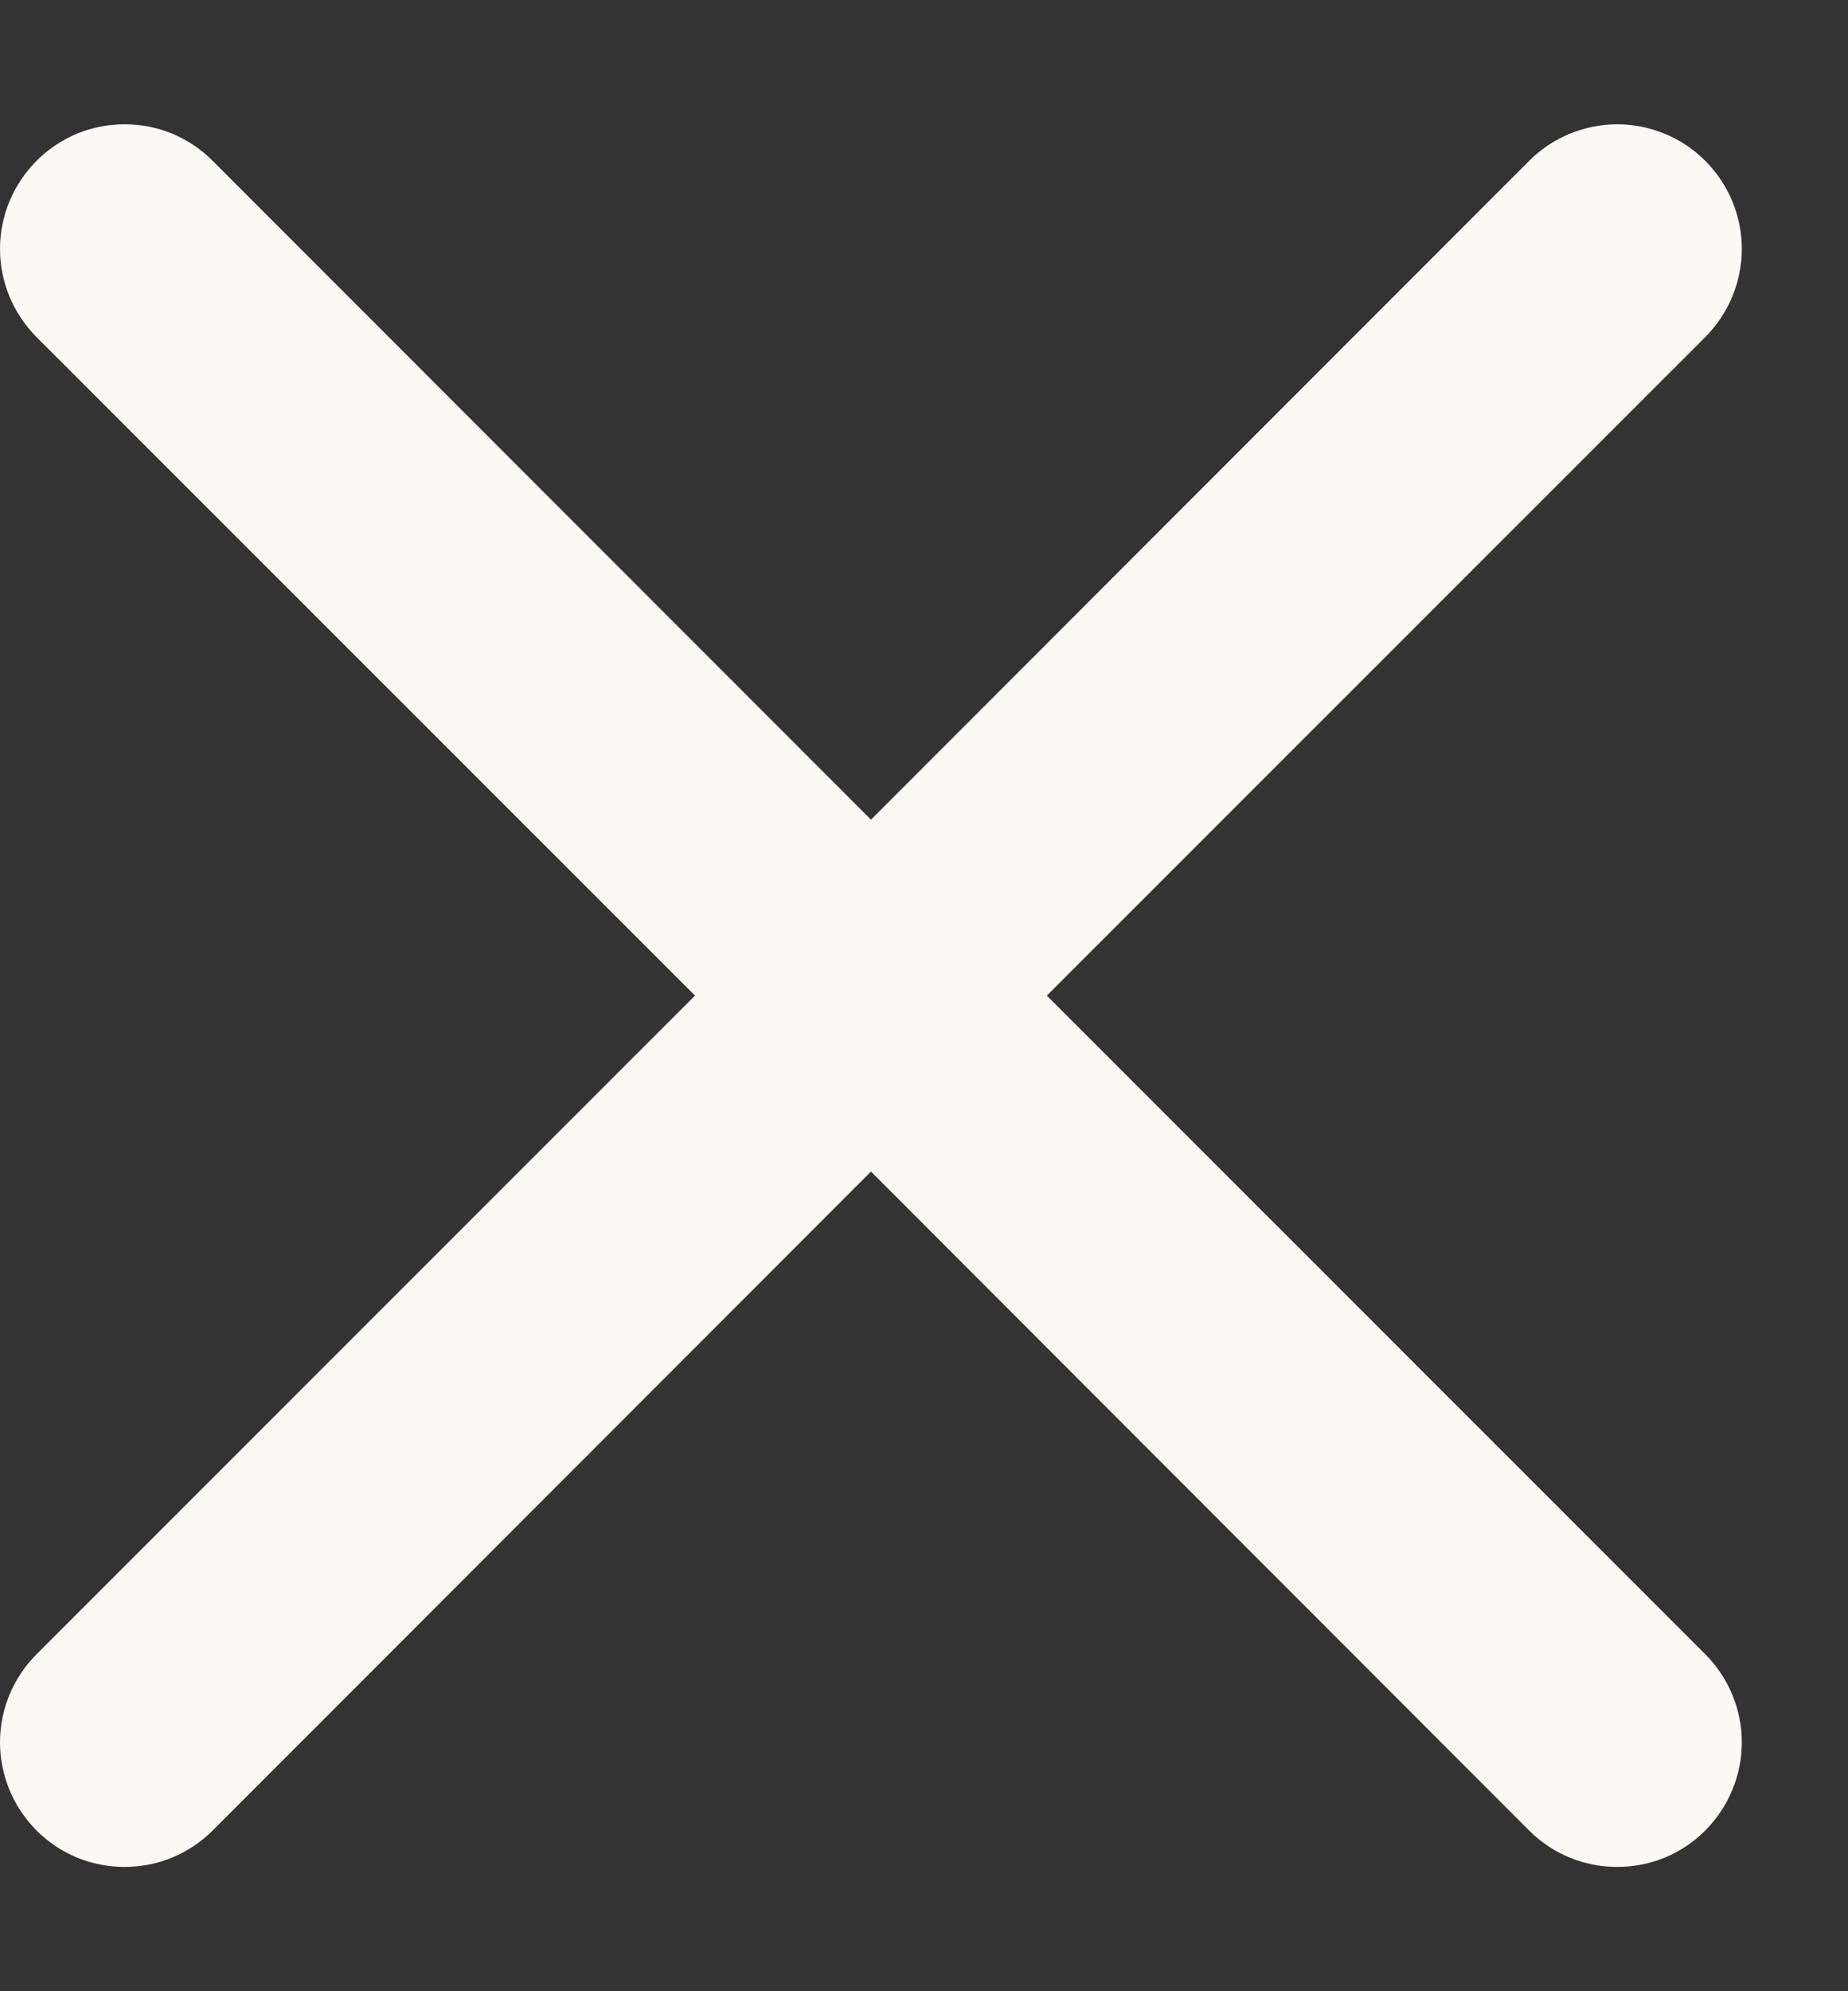 <svg width="13" height="14" viewBox="0 0 13 14" fill="none" xmlns="http://www.w3.org/2000/svg">
                    <rect x="0" y="0" width="13" height="14" fill="#333333" stroke="none"/>
                    <path d="M0.257 1.131C0.338 1.049 0.435 0.985 0.541 0.94C0.648 0.896 0.761 0.874 0.877 0.874C0.992 0.874 1.106 0.896 1.212 0.94C1.318 0.985 1.415 1.049 1.496 1.131L6.127 5.763L10.757 1.131C10.838 1.049 10.935 0.985 11.041 0.941C11.148 0.897 11.261 0.874 11.377 0.874C11.492 0.874 11.605 0.897 11.712 0.941C11.818 0.985 11.915 1.049 11.996 1.131C12.077 1.212 12.142 1.309 12.186 1.415C12.23 1.521 12.253 1.635 12.253 1.75C12.253 1.865 12.23 1.979 12.186 2.085C12.142 2.192 12.077 2.288 11.996 2.37L7.364 7L11.996 11.631C12.077 11.712 12.142 11.809 12.186 11.915C12.23 12.021 12.253 12.135 12.253 12.25C12.253 12.365 12.23 12.479 12.186 12.585C12.142 12.692 12.077 12.788 11.996 12.87C11.915 12.951 11.818 13.016 11.712 13.06C11.605 13.104 11.492 13.126 11.377 13.126C11.261 13.126 11.148 13.104 11.041 13.06C10.935 13.016 10.838 12.951 10.757 12.87L6.127 8.237L1.496 12.87C1.415 12.951 1.318 13.016 1.212 13.06C1.106 13.104 0.992 13.126 0.877 13.126C0.762 13.126 0.648 13.104 0.541 13.06C0.435 13.016 0.338 12.951 0.257 12.87C0.176 12.788 0.111 12.692 0.067 12.585C0.023 12.479 0 12.365 0 12.25C0 12.135 0.023 12.021 0.067 11.915C0.111 11.809 0.176 11.712 0.257 11.631L4.889 7L0.257 2.37C0.176 2.288 0.111 2.192 0.067 2.086C0.023 1.979 0 1.865 0 1.75C0 1.635 0.023 1.521 0.067 1.415C0.111 1.309 0.176 1.212 0.257 1.131Z" fill="#FAF9F6"/>
                    </svg>